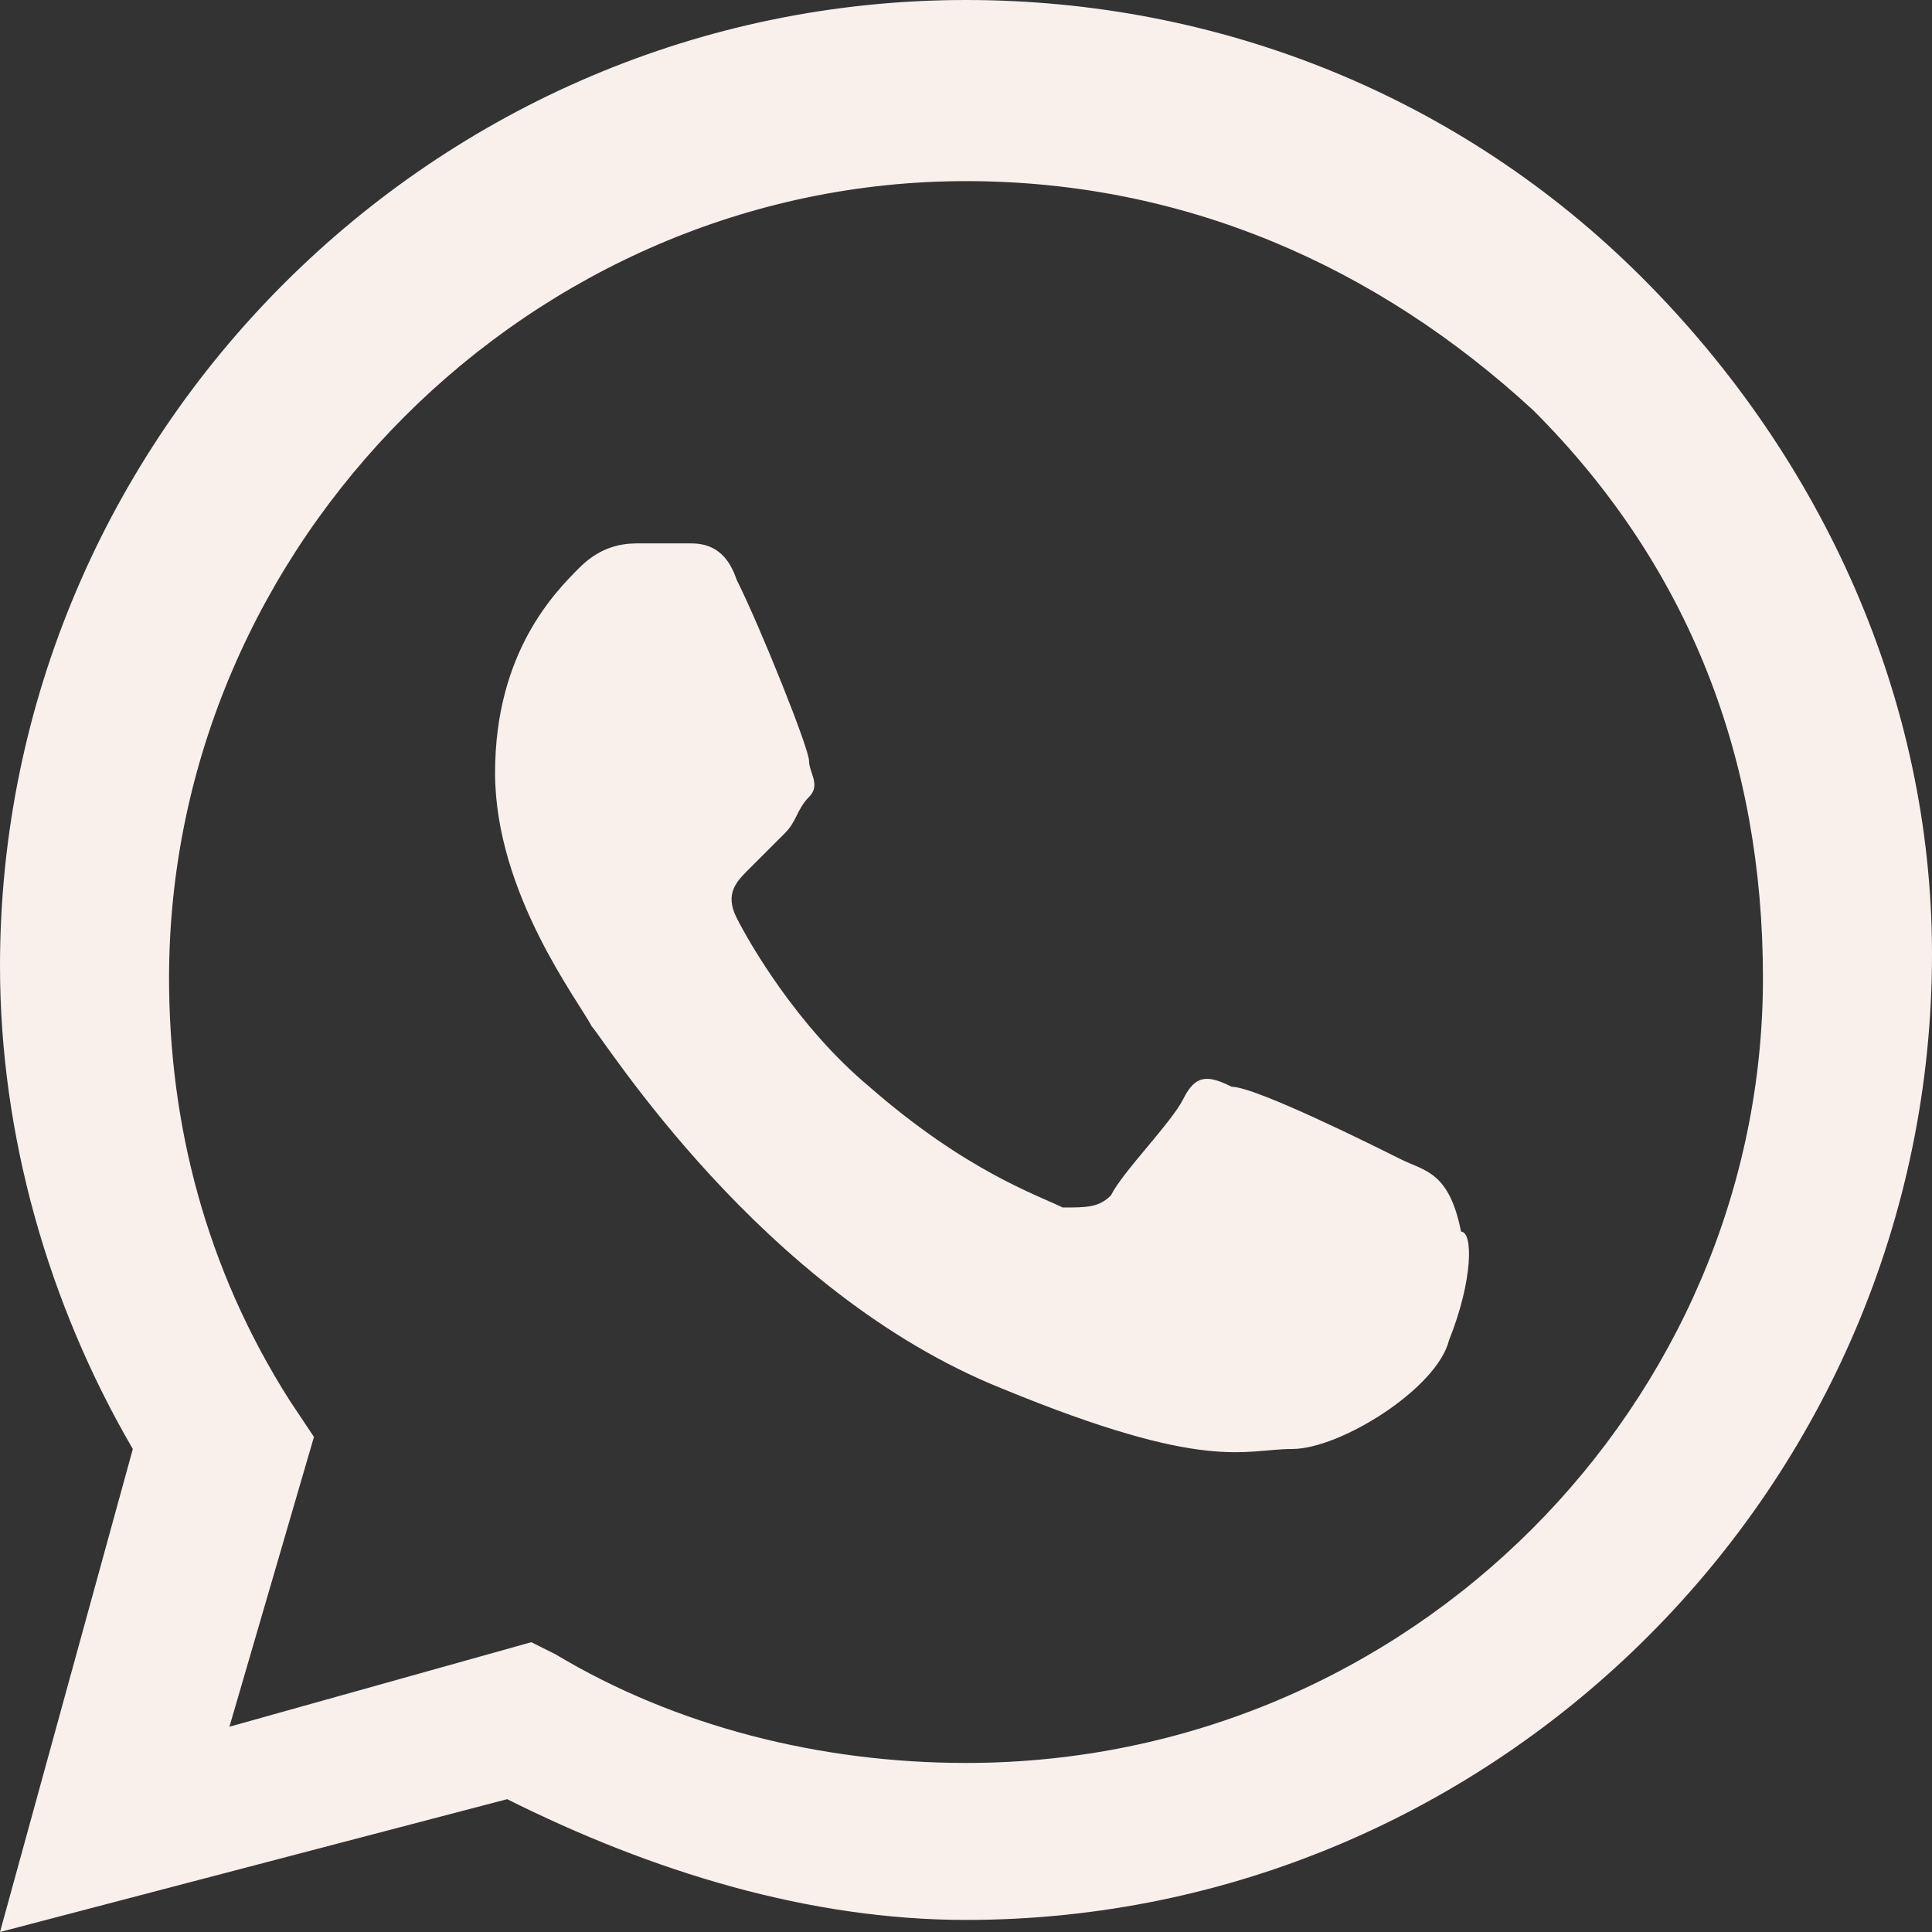 <svg width="32" height="32" viewBox="0 0 32 32" fill="none" xmlns="http://www.w3.org/2000/svg">
<rect x="0" y="0" width="32" height="32" fill="#333333" stroke="none"/>
<g id="Component 1">
<path id="Vector" fill-rule="evenodd" clip-rule="evenodd" d="M27.2 4.6C24.2 1.6 20.2 0 16 0C7.2 0 0 7.2 0 16C0 18.8 0.8 21.6 2.2 24L0 32L8.4 29.8C10.8 31 13.4 31.8 16 31.8C24.8 31.8 32 24.6 32 15.8C32 11.6 30.2 7.6 27.2 4.6ZM16 29.2C13.6 29.2 11.2 28.6 9.2 27.4L8.8 27.2L3.8 28.6L5.2 23.8L4.8 23.2C3.4 21 2.8 18.6 2.8 16.2C2.8 9 8.8 3 16 3C19.6 3 22.8 4.4 25.4 6.8C28 9.4 29.2 12.6 29.2 16.2C29.2 23.2 23.4 29.2 16 29.2ZM23.2 19.2C22.8 19 20.8 18 20.4 18C20 17.8 19.8 17.8 19.6 18.2C19.4 18.6 18.6 19.4 18.4 19.8C18.2 20 18 20 17.6 20C17.2 19.8 16 19.4 14.4 18C13.2 17 12.4 15.6 12.2 15.2C12 14.8 12.2 14.6 12.4 14.4C12.6 14.2 12.8 14 13 13.8C13.2 13.6 13.2 13.4 13.4 13.2C13.6 13 13.4 12.8 13.4 12.6C13.4 12.4 12.6 10.4 12.2 9.6C12 9 11.6 9 11.4 9C11.2 9 11 9 10.6 9C10.4 9 10 9 9.6 9.4C9.2 9.8 8.2 10.8 8.2 12.8C8.2 14.8 9.6 16.6 9.8 17C10 17.2 12.6 21.4 16.6 23C20 24.4 20.6 24 21.4 24C22.2 24 23.8 23 24 22.2C24.4 21.2 24.4 20.4 24.2 20.4C24 19.4 23.6 19.4 23.2 19.2Z" fill="#F9F0EC"/>
</g>
</svg>
